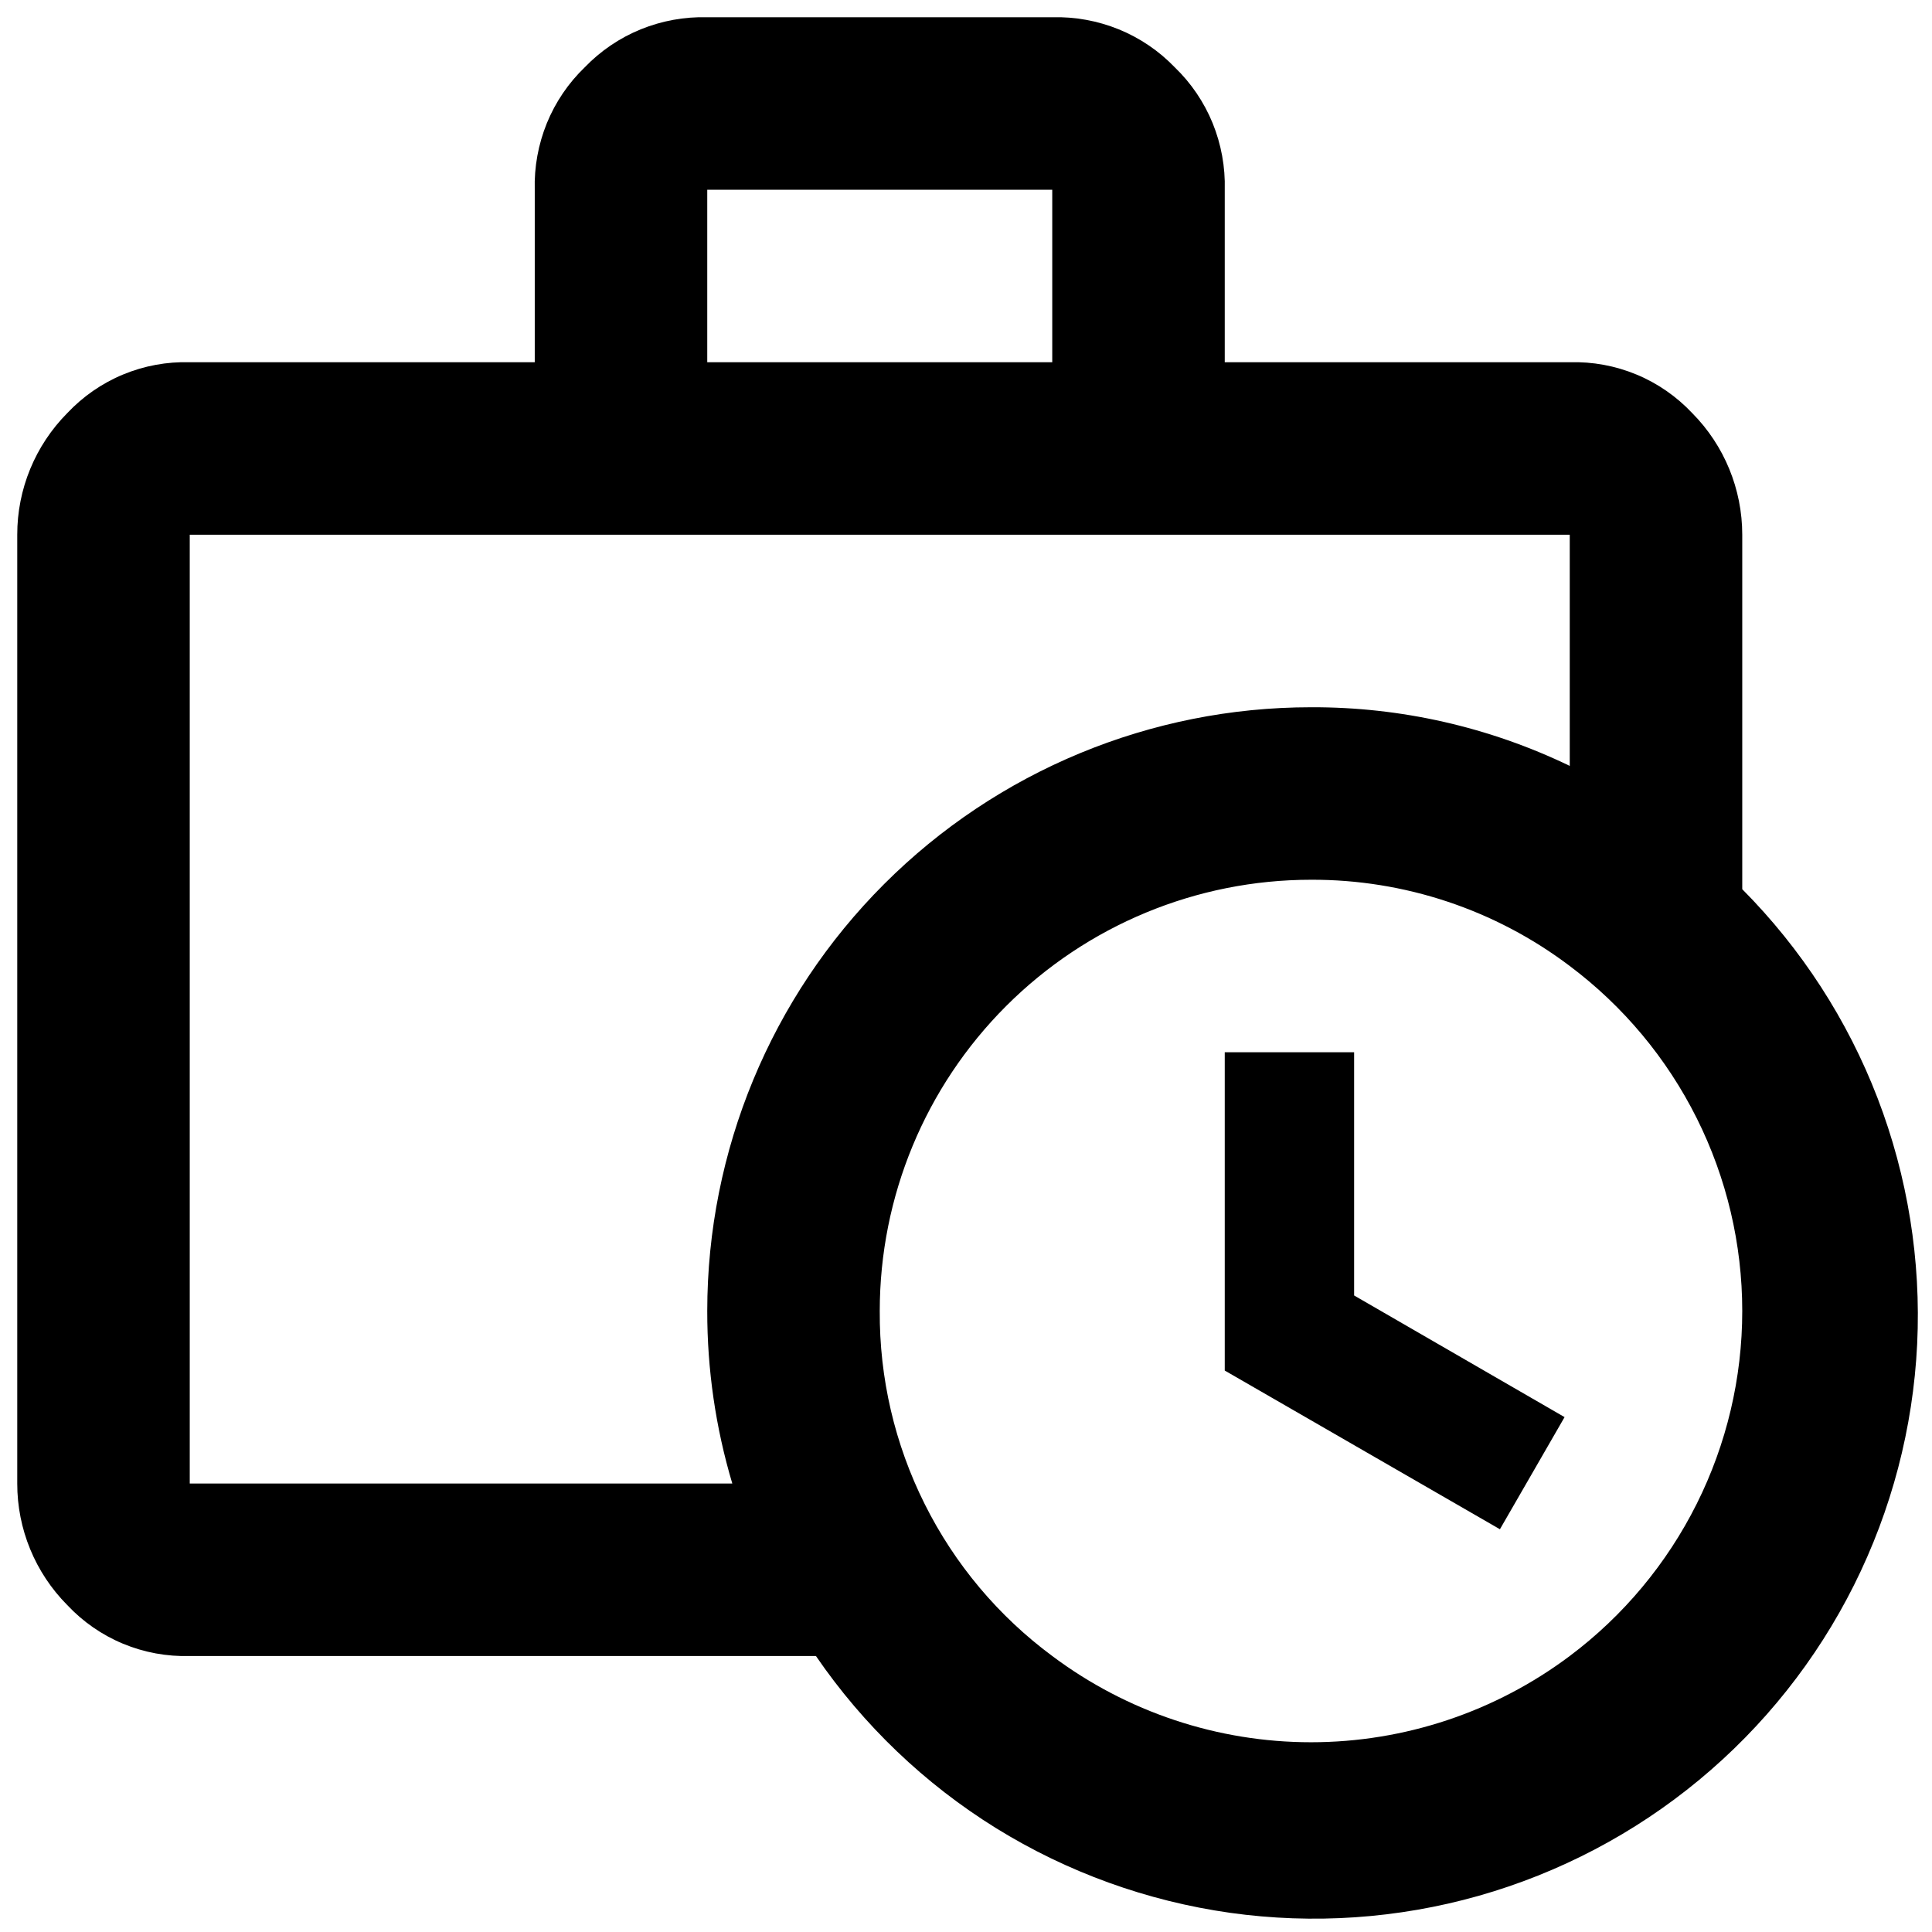 <svg width="28" height="28" viewBox="0 0 28 28" fill="none" xmlns="http://www.w3.org/2000/svg">
<path d="M25.25 12.887V7.75C25.25 7.09 24.99 6.456 24.525 5.987C24.298 5.746 24.023 5.555 23.717 5.428C23.411 5.301 23.081 5.24 22.75 5.25H17.75V2.75C17.759 2.42 17.699 2.092 17.575 1.786C17.45 1.48 17.263 1.204 17.025 0.975C16.796 0.737 16.52 0.55 16.214 0.425C15.908 0.301 15.58 0.241 15.25 0.25H10.25C9.92 0.241 9.592 0.301 9.286 0.425C8.98 0.55 8.704 0.737 8.475 0.975C8.237 1.204 8.05 1.48 7.925 1.786C7.801 2.092 7.741 2.42 7.75 2.75V5.25H2.75C2.419 5.24 2.089 5.301 1.783 5.428C1.477 5.555 1.202 5.746 0.975 5.987C0.51 6.456 0.249 7.09 0.25 7.75V21.5C0.249 22.16 0.51 22.794 0.975 23.262C1.202 23.504 1.477 23.695 1.783 23.822C2.089 23.949 2.419 24.01 2.75 24H11.825C12.512 25.003 13.401 25.853 14.434 26.494C15.468 27.134 16.624 27.552 17.828 27.722C19.032 27.891 20.259 27.807 21.429 27.476C22.599 27.144 23.687 26.573 24.624 25.797C25.561 25.022 26.326 24.059 26.87 22.972C27.414 21.884 27.726 20.695 27.785 19.48C27.843 18.266 27.648 17.052 27.212 15.917C26.776 14.782 26.107 13.75 25.25 12.887ZM10.25 2.75H15.25V5.25H10.25M2.75 21.5V7.75H22.75V11.1C21.581 10.536 20.298 10.245 19 10.25C16.679 10.25 14.454 11.172 12.813 12.813C11.172 14.454 10.25 16.679 10.25 19C10.249 19.846 10.371 20.689 10.613 21.5M22.75 24C21.668 24.811 20.352 25.25 19 25.25C17.648 25.25 16.332 24.811 15.25 24C14.469 23.422 13.836 22.668 13.402 21.799C12.967 20.93 12.744 19.971 12.75 19C12.75 17.342 13.409 15.753 14.581 14.581C15.753 13.409 17.342 12.75 19 12.75C20.353 12.745 21.671 13.184 22.75 14C23.526 14.582 24.156 15.337 24.59 16.205C25.024 17.073 25.25 18.03 25.25 19C25.25 19.97 25.024 20.927 24.59 21.795C24.156 22.663 23.526 23.418 22.75 24ZM17.75 15.25H19.625V18.775L22.675 20.538L21.738 22.163L17.75 19.863V15.25Z" fill="black"/>
</svg>
